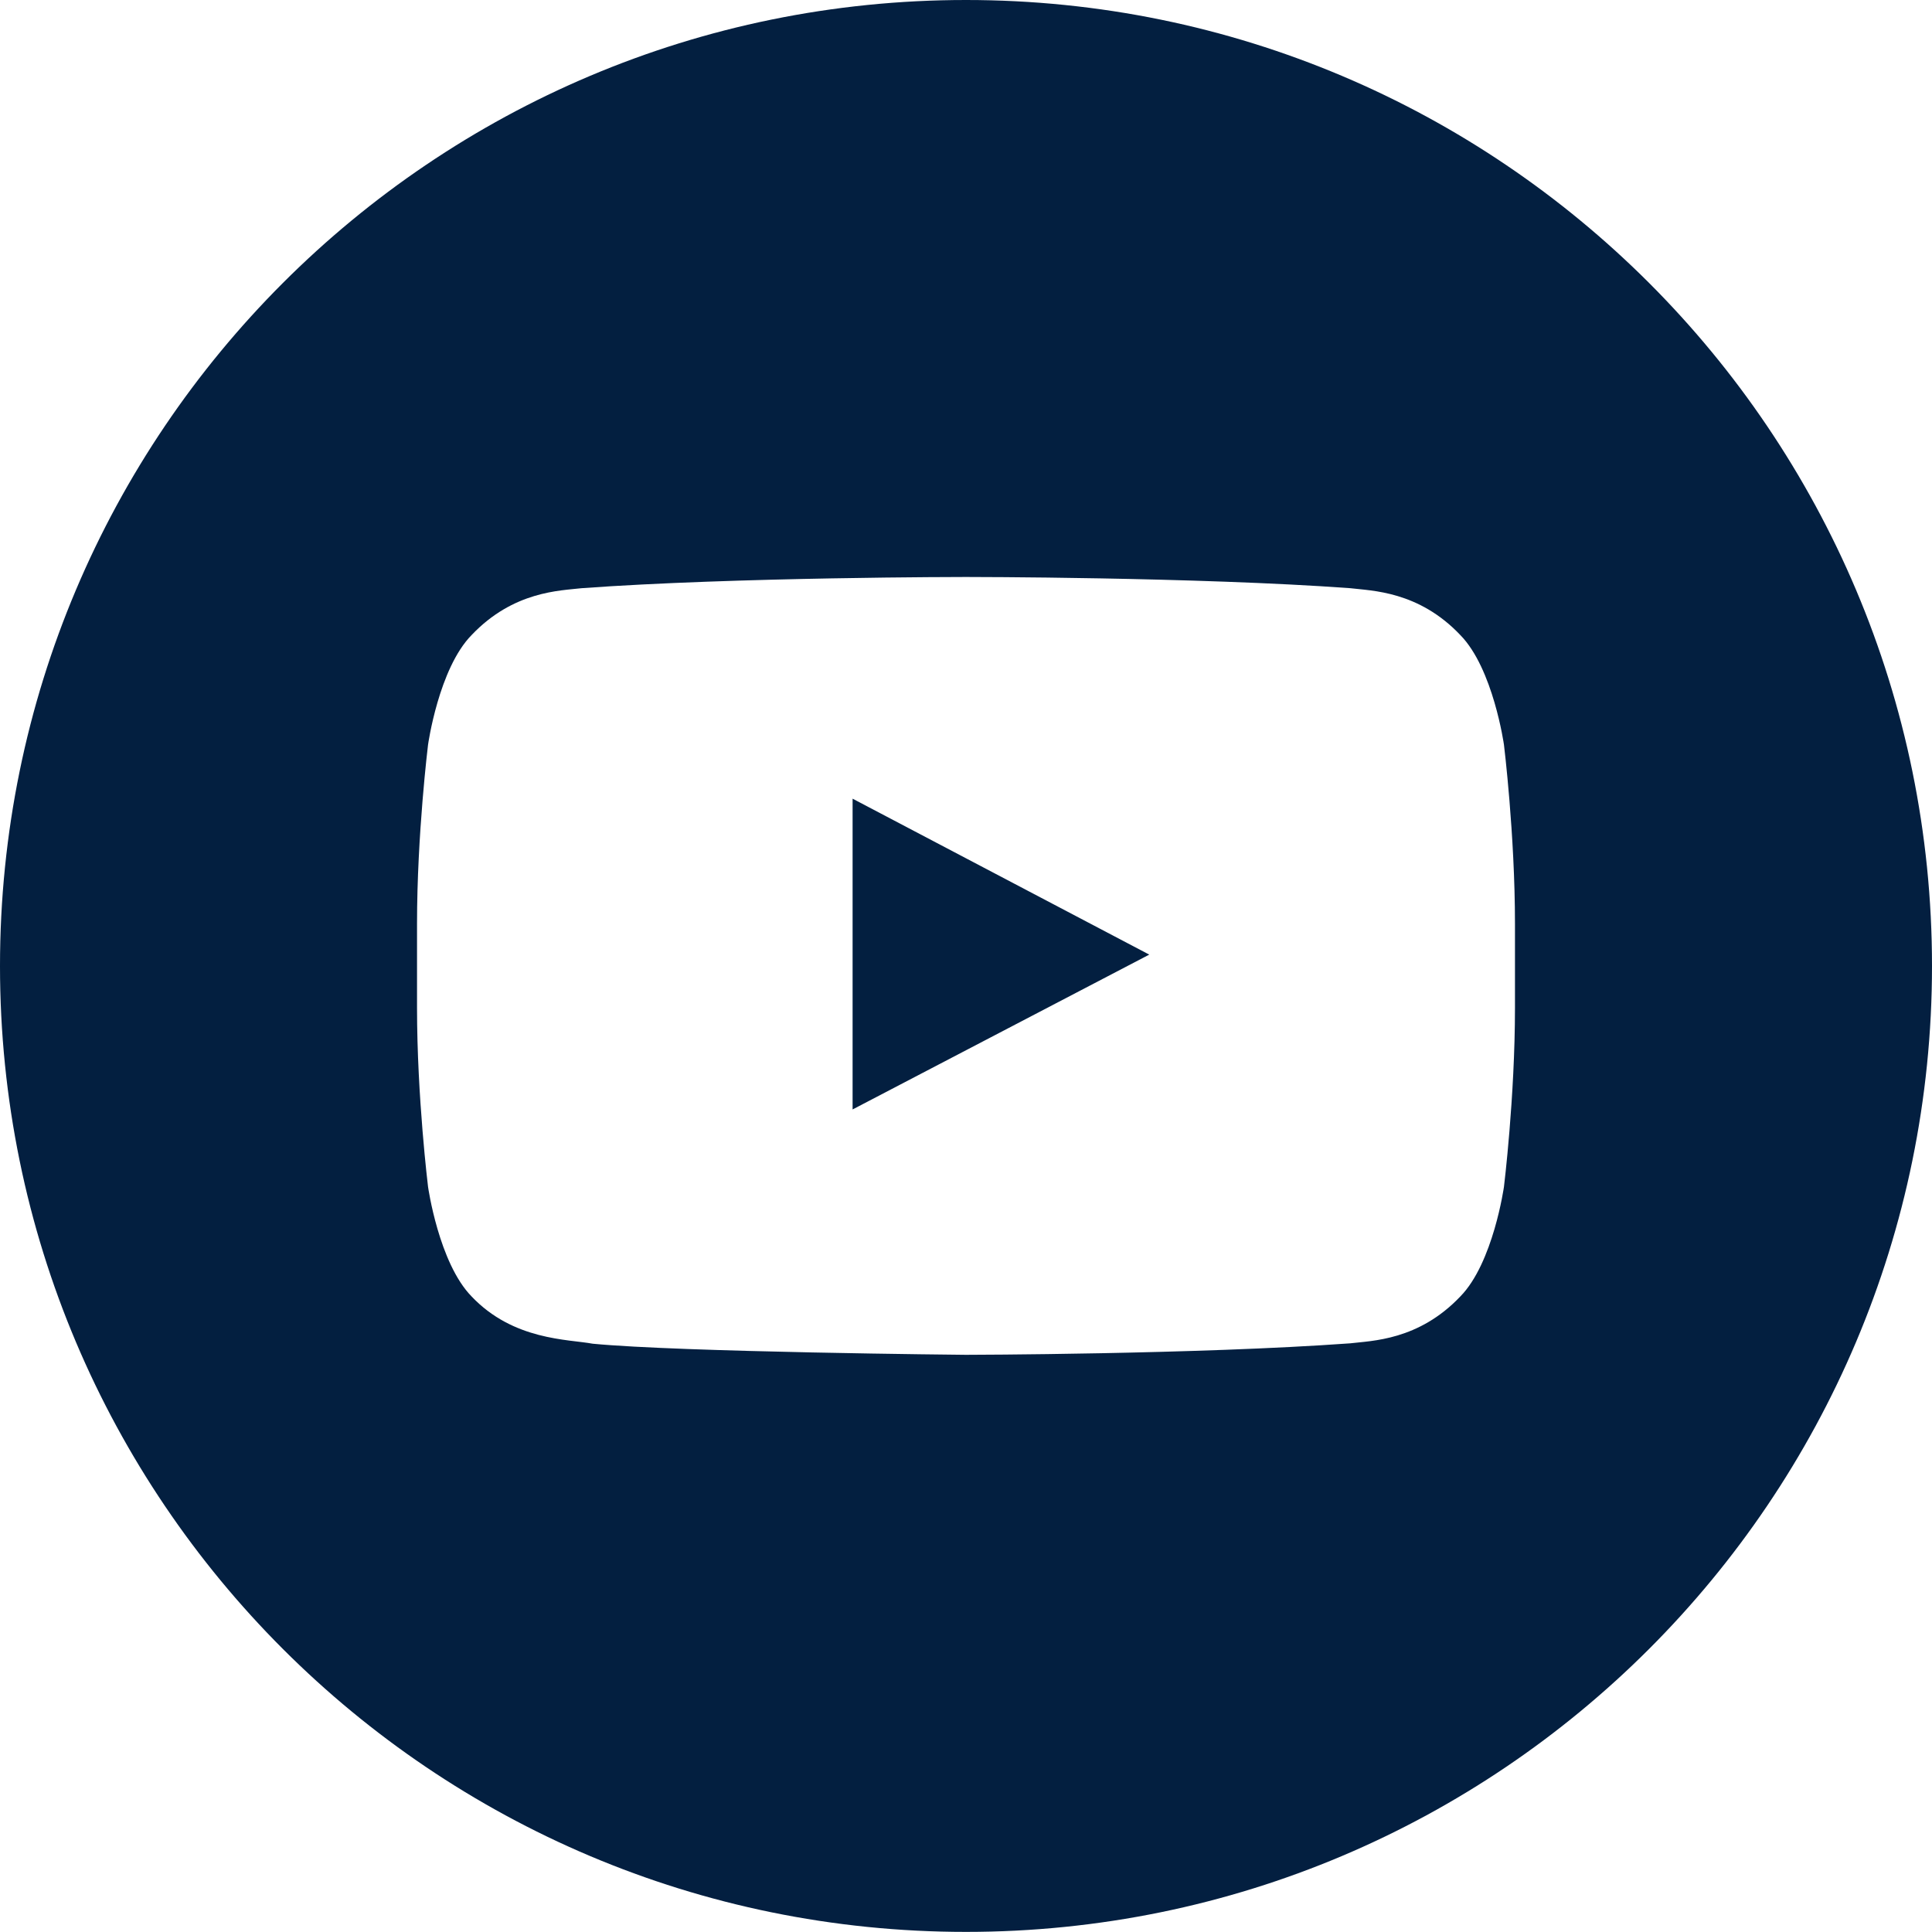 <svg xmlns="http://www.w3.org/2000/svg" xmlns:xlink="http://www.w3.org/1999/xlink" width="500" zoomAndPan="magnify" viewBox="0 0 375 375" height="500" preserveAspectRatio="xMidYMid meet" version="1.0"><path fill="#031f40" d="M 165.488 155.023 L 223.07 185.289 L 165.488 215.344 Z M 375 187.48 C 375 291.039 291.055 374.98 187.5 374.98 C 83.945 374.98 0 291.055 0 187.5 C 0 83.945 83.945 0 187.5 0 C 291.055 0 375 83.945 375 187.5 Z M 294.055 179.305 C 294.055 161.945 291.918 144.562 291.918 144.562 C 291.918 144.562 289.836 129.77 283.445 123.262 C 275.344 114.711 266.25 114.676 262.086 114.168 C 232.258 111.992 187.539 111.992 187.539 111.992 L 187.445 111.992 C 187.445 111.992 142.707 111.992 112.895 114.168 C 108.73 114.656 99.656 114.711 91.539 123.262 C 85.145 129.77 83.082 144.562 83.082 144.562 C 83.082 144.562 80.945 161.926 80.945 179.305 L 80.945 195.602 C 80.945 212.961 83.082 230.344 83.082 230.344 C 83.082 230.344 85.164 245.137 91.539 251.645 C 99.656 260.195 110.305 259.93 115.031 260.812 C 132.074 262.461 187.48 262.969 187.48 262.969 C 187.48 262.969 232.258 262.895 262.086 260.738 C 266.25 260.23 275.324 260.195 283.445 251.645 C 289.836 245.137 291.918 230.344 291.918 230.344 C 291.918 230.344 294.055 212.98 294.055 195.602 Z M 294.055 179.305 " fill-opacity="1" fill-rule="nonzero"/></svg>